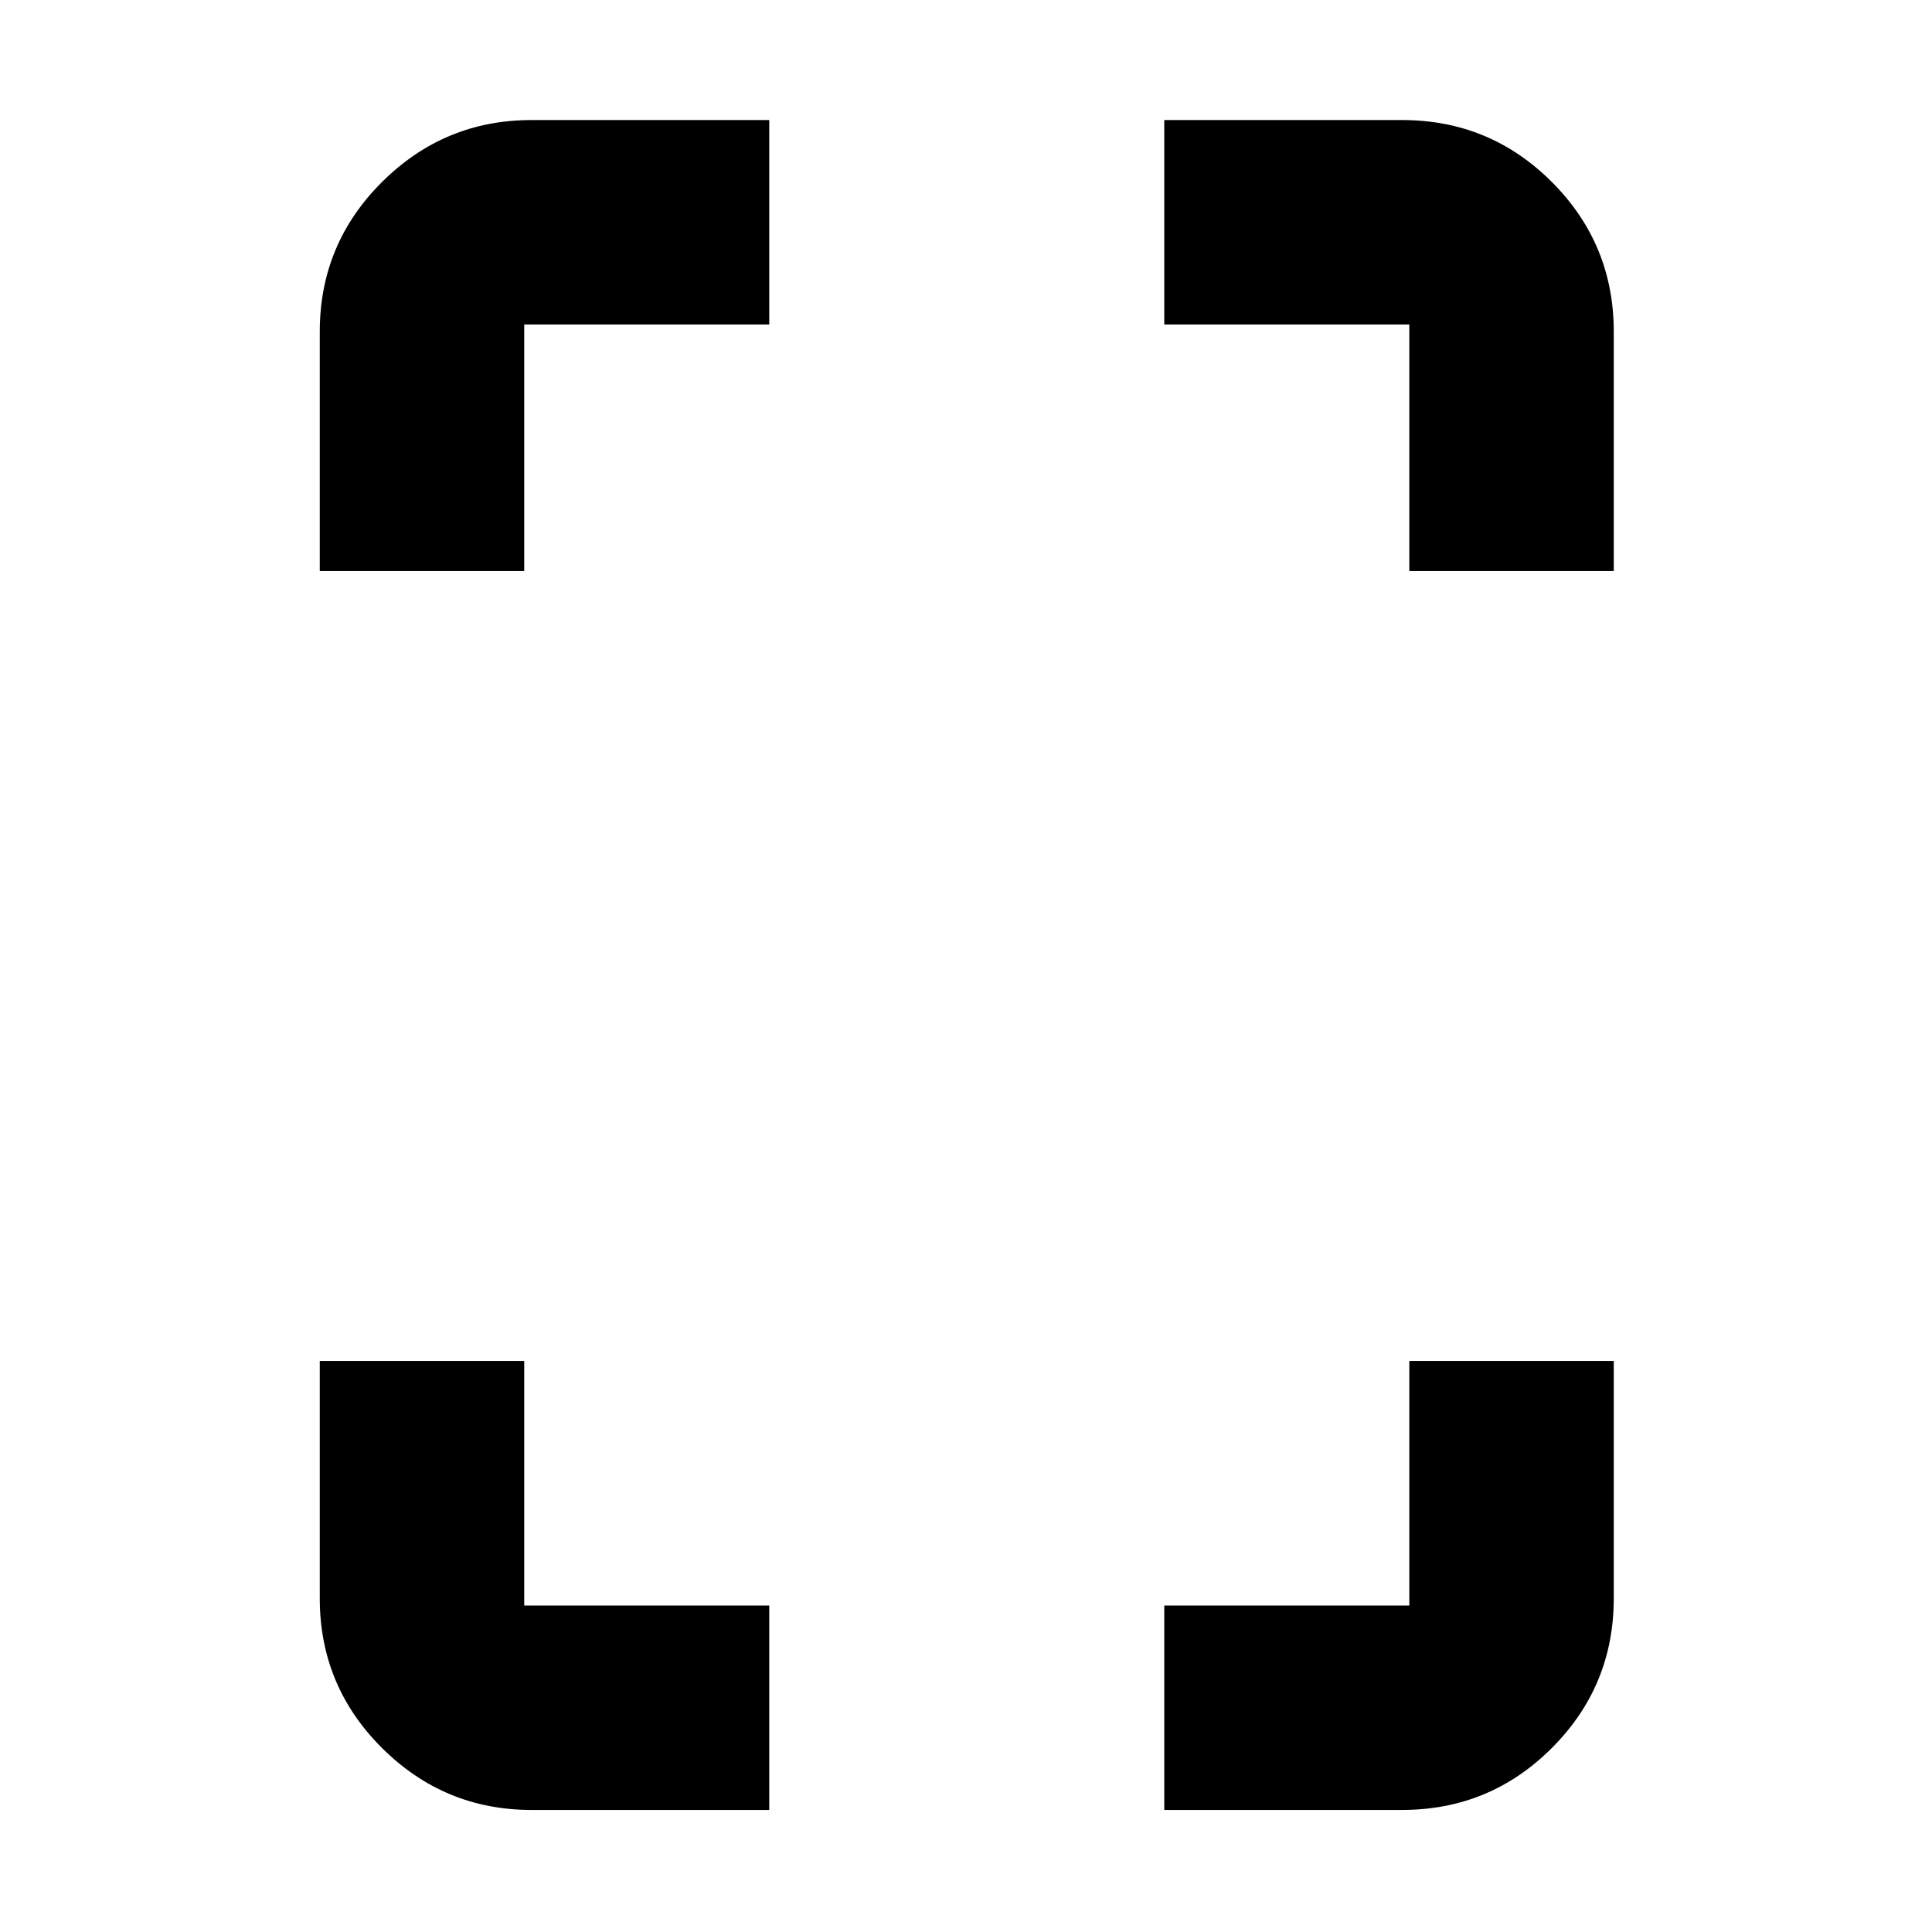 <svg xmlns="http://www.w3.org/2000/svg" height="20" viewBox="0 -960 960 960" width="20"><path d="M158.891-676.239v-118.935q0-43.629 30.94-74.402 30.94-30.772 74.234-30.772h118.174v101.587H260.478v122.522H158.891ZM264.065-60.652q-43.294 0-74.234-30.772-30.94-30.773-30.94-74.402v-117.935h101.587v121.522h121.761v101.587H264.065ZM700.283-676.24v-122.522H578.522v-101.587h118.174q43.629 0 74.401 30.772 30.773 30.773 30.773 74.402v118.935H700.283ZM578.522-60.652V-162.24h121.761v-121.522H801.87v117.935q0 43.629-30.773 74.402-30.772 30.772-74.401 30.772H578.522Z"/></svg>